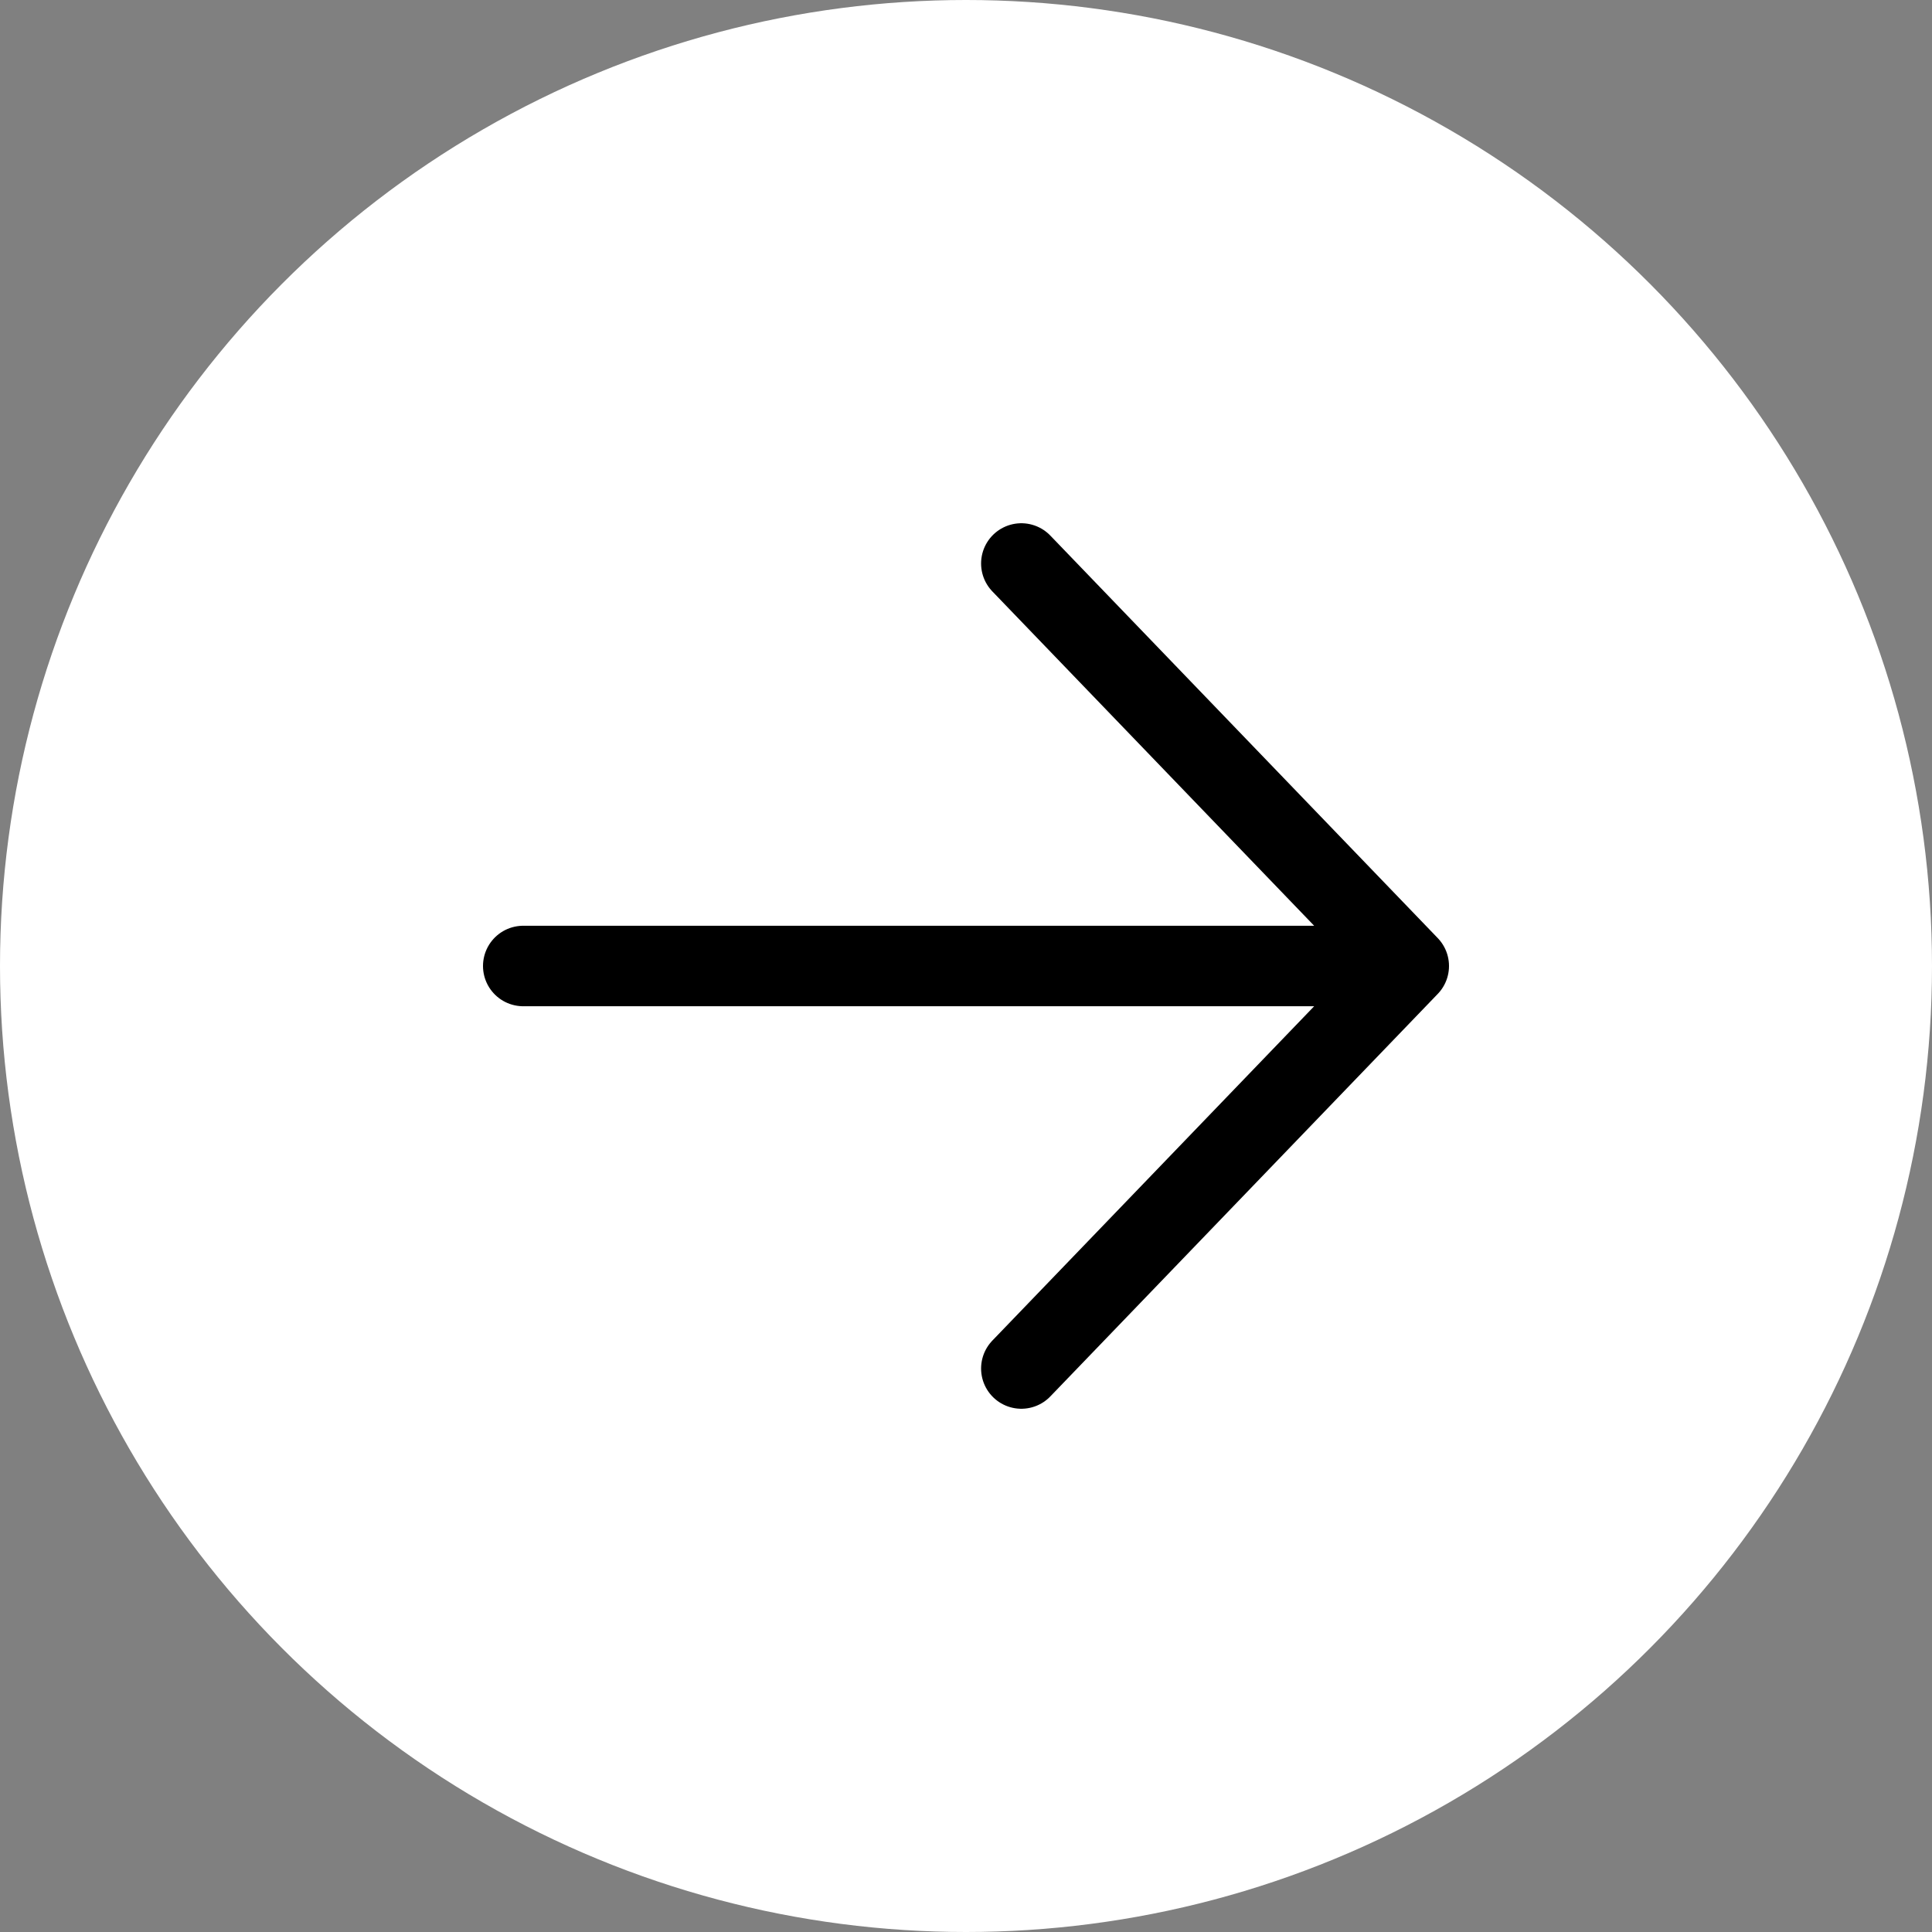 <svg width="47" height="47" viewBox="0 0 47 47" fill="none" xmlns="http://www.w3.org/2000/svg">
<rect x="0" y="0" width="47" height="47" fill="#808080" stroke="none"/>
<circle cx="23.5" cy="23.5" r="23.5" transform="rotate(-180 23.5 23.5)" fill="white"/>
<path d="M24.846 33.292L34.271 23.5L24.846 13.708M34.271 23.5L12.729 23.5" stroke="black" stroke-width="1.958" stroke-linecap="round" stroke-linejoin="round"/>
</svg>
